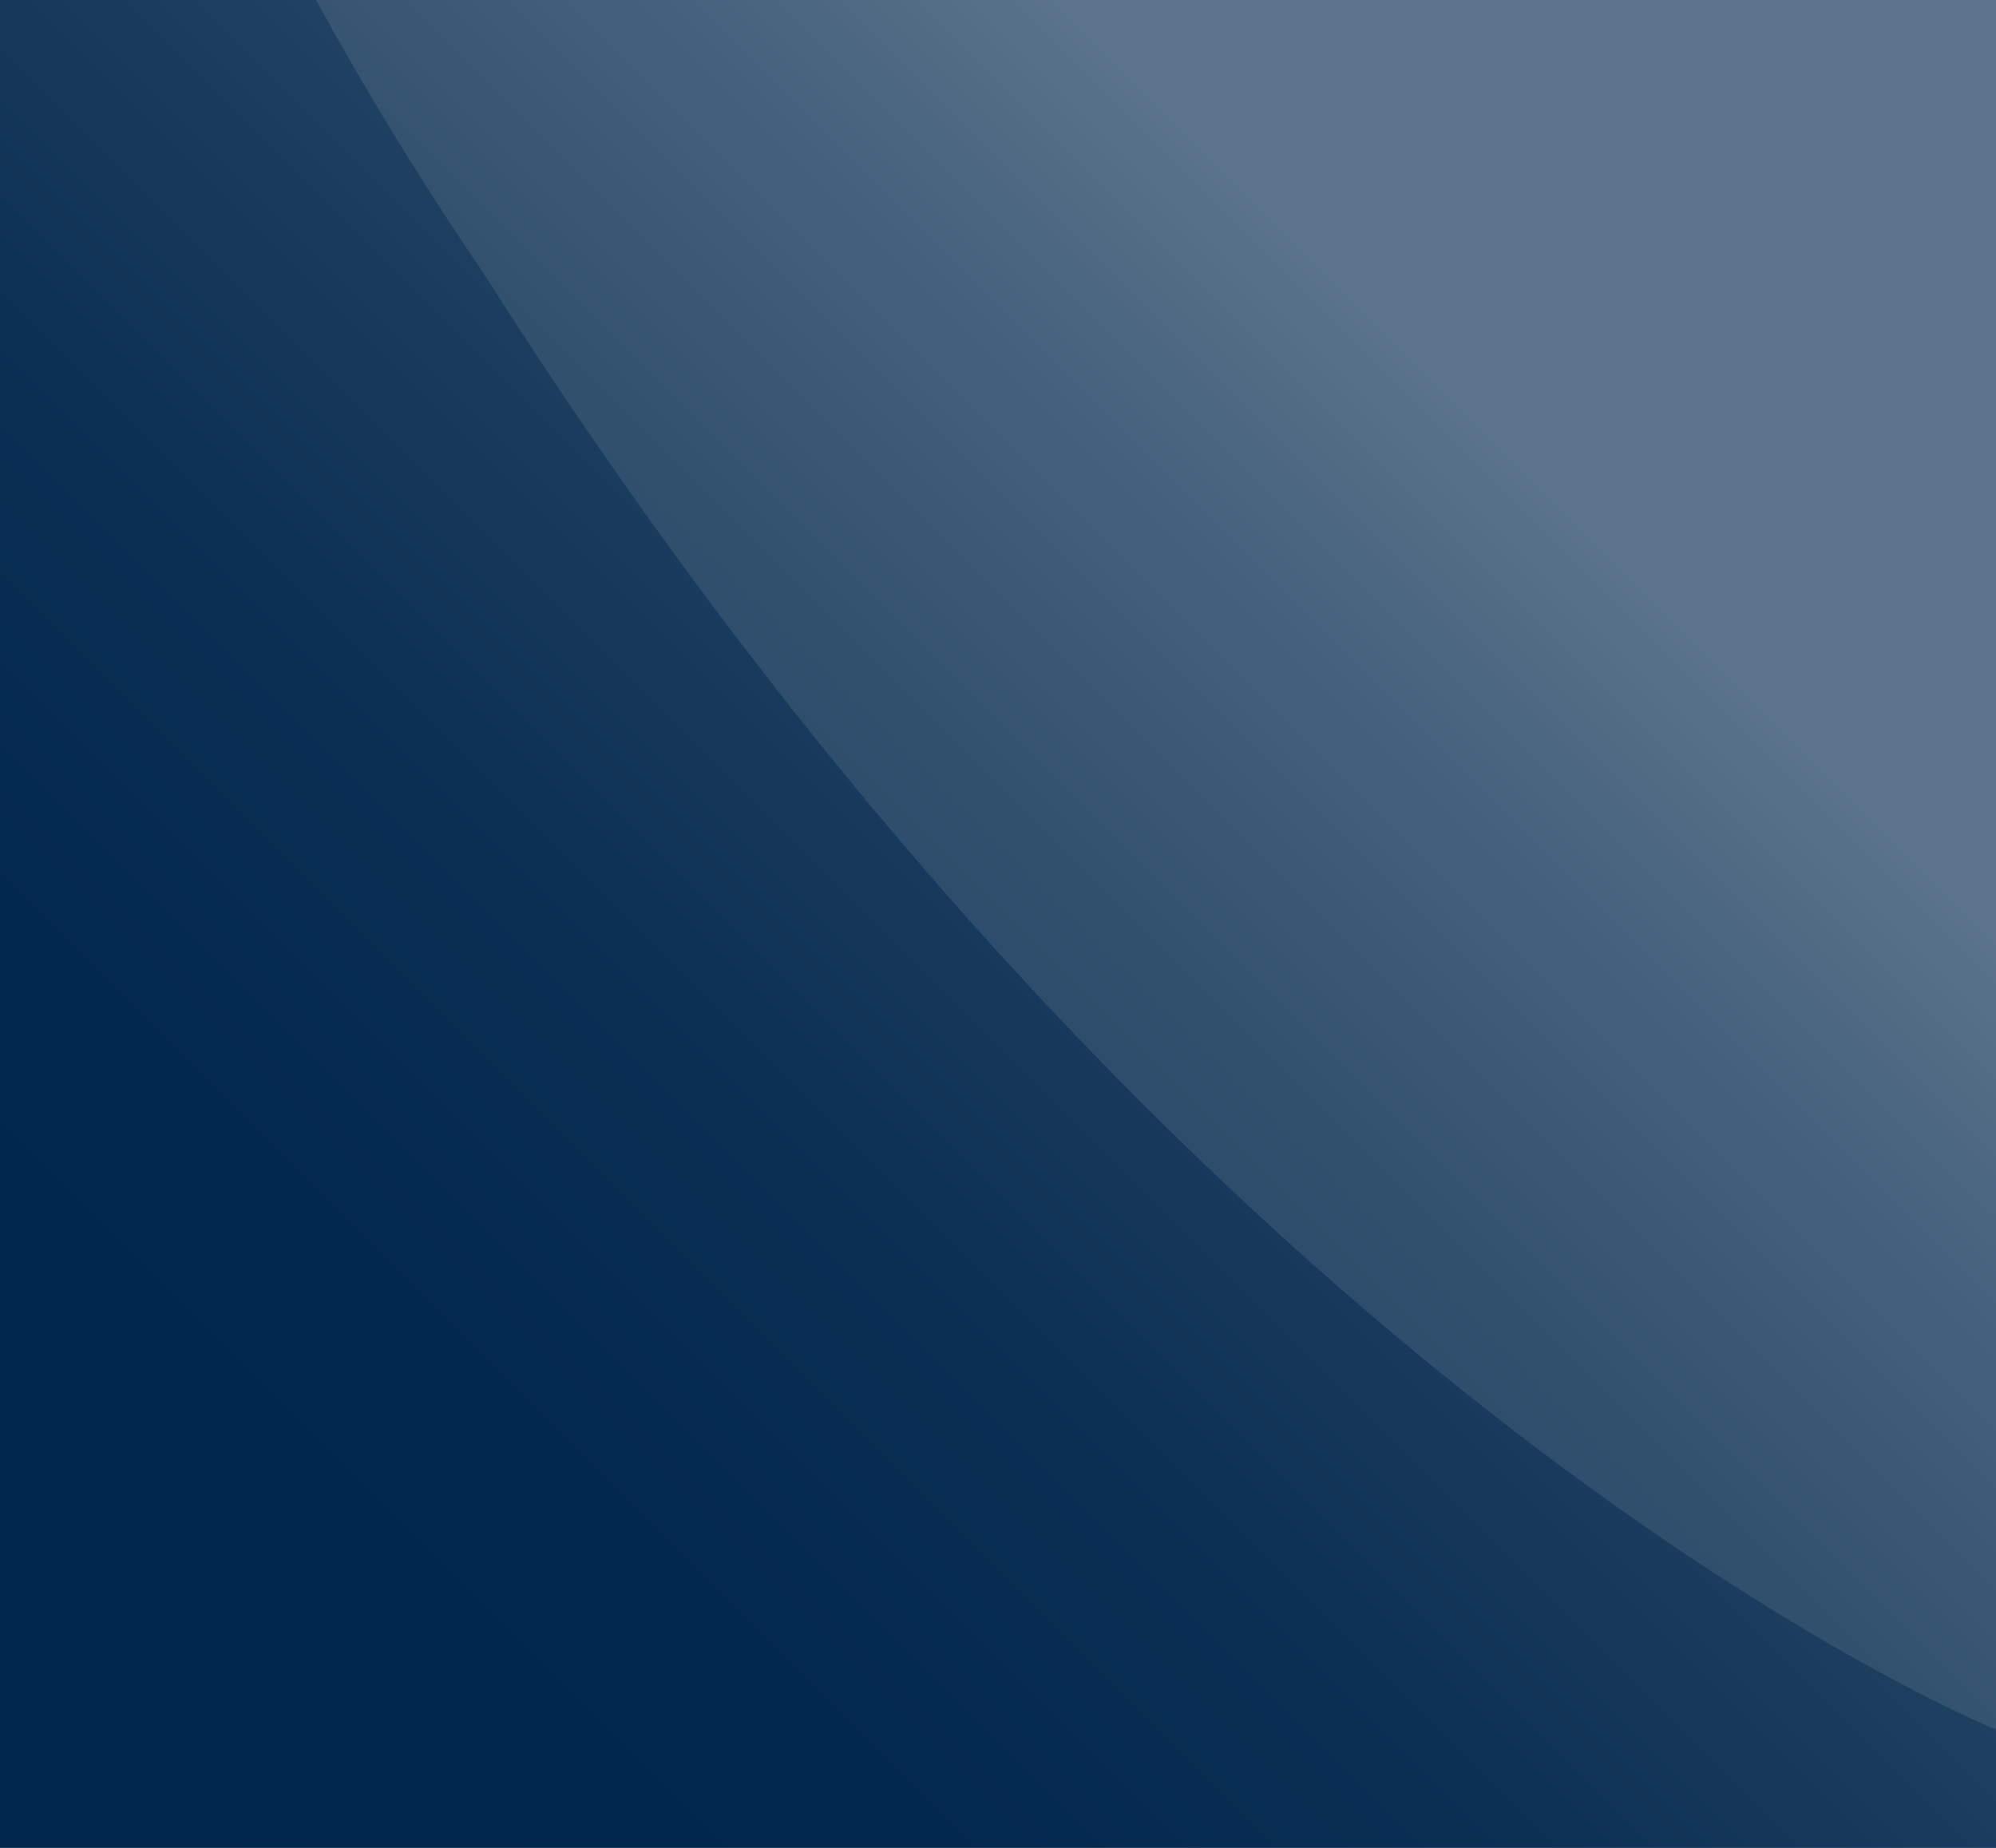 <?xml version="1.0" encoding="utf-8"?>
<!-- Generator: Adobe Illustrator 22.0.1, SVG Export Plug-In . SVG Version: 6.00 Build 0)  -->
<svg version="1.1" id="Слой_1" xmlns="http://www.w3.org/2000/svg" xmlns:xlink="http://www.w3.org/1999/xlink" x="0px" y="0px"
	 viewBox="0 0 108 100" style="enable-background:new 0 0 108 100;" xml:space="preserve">
<rect x="0" y="0" width="108" height="100" fill="#808080" stroke="none"/>
<style type="text/css">
	.st0{fill:url(#SVGID_1_);}
	.st1{opacity:0.1;fill:#FFFFFF;enable-background:new    ;}
</style>
<title>Ресурс 6</title>
<g id="Слой_2_1_">
	<g id="Слой_1-2">
		
			<linearGradient id="SVGID_1_" gradientUnits="userSpaceOnUse" x1="27" y1="77" x2="103.368" y2="0.632" gradientTransform="matrix(-1 0 0 -1 108 100)">
			<stop  offset="0" style="stop-color:#4A6580"/>
			<stop  offset="0.139" style="stop-color:#31506F"/>
			<stop  offset="0.306" style="stop-color:#1C3E5F"/>
			<stop  offset="0.49" style="stop-color:#0C3054"/>
			<stop  offset="0.701" style="stop-color:#03284E"/>
			<stop  offset="1" style="stop-color:#00264C"/>
		</linearGradient>
		<polygon class="st0" points="0,0 108,0 108,100 0,100 		"/>
		<path class="st1" d="M108,12v76v5.6c0,0-42.7-17.2-81.7-78.6c-3.8-5.6-6.8-10.6-9.2-15H108C108,0,108,5.4,108,12z"/>
	</g>
</g>
</svg>
